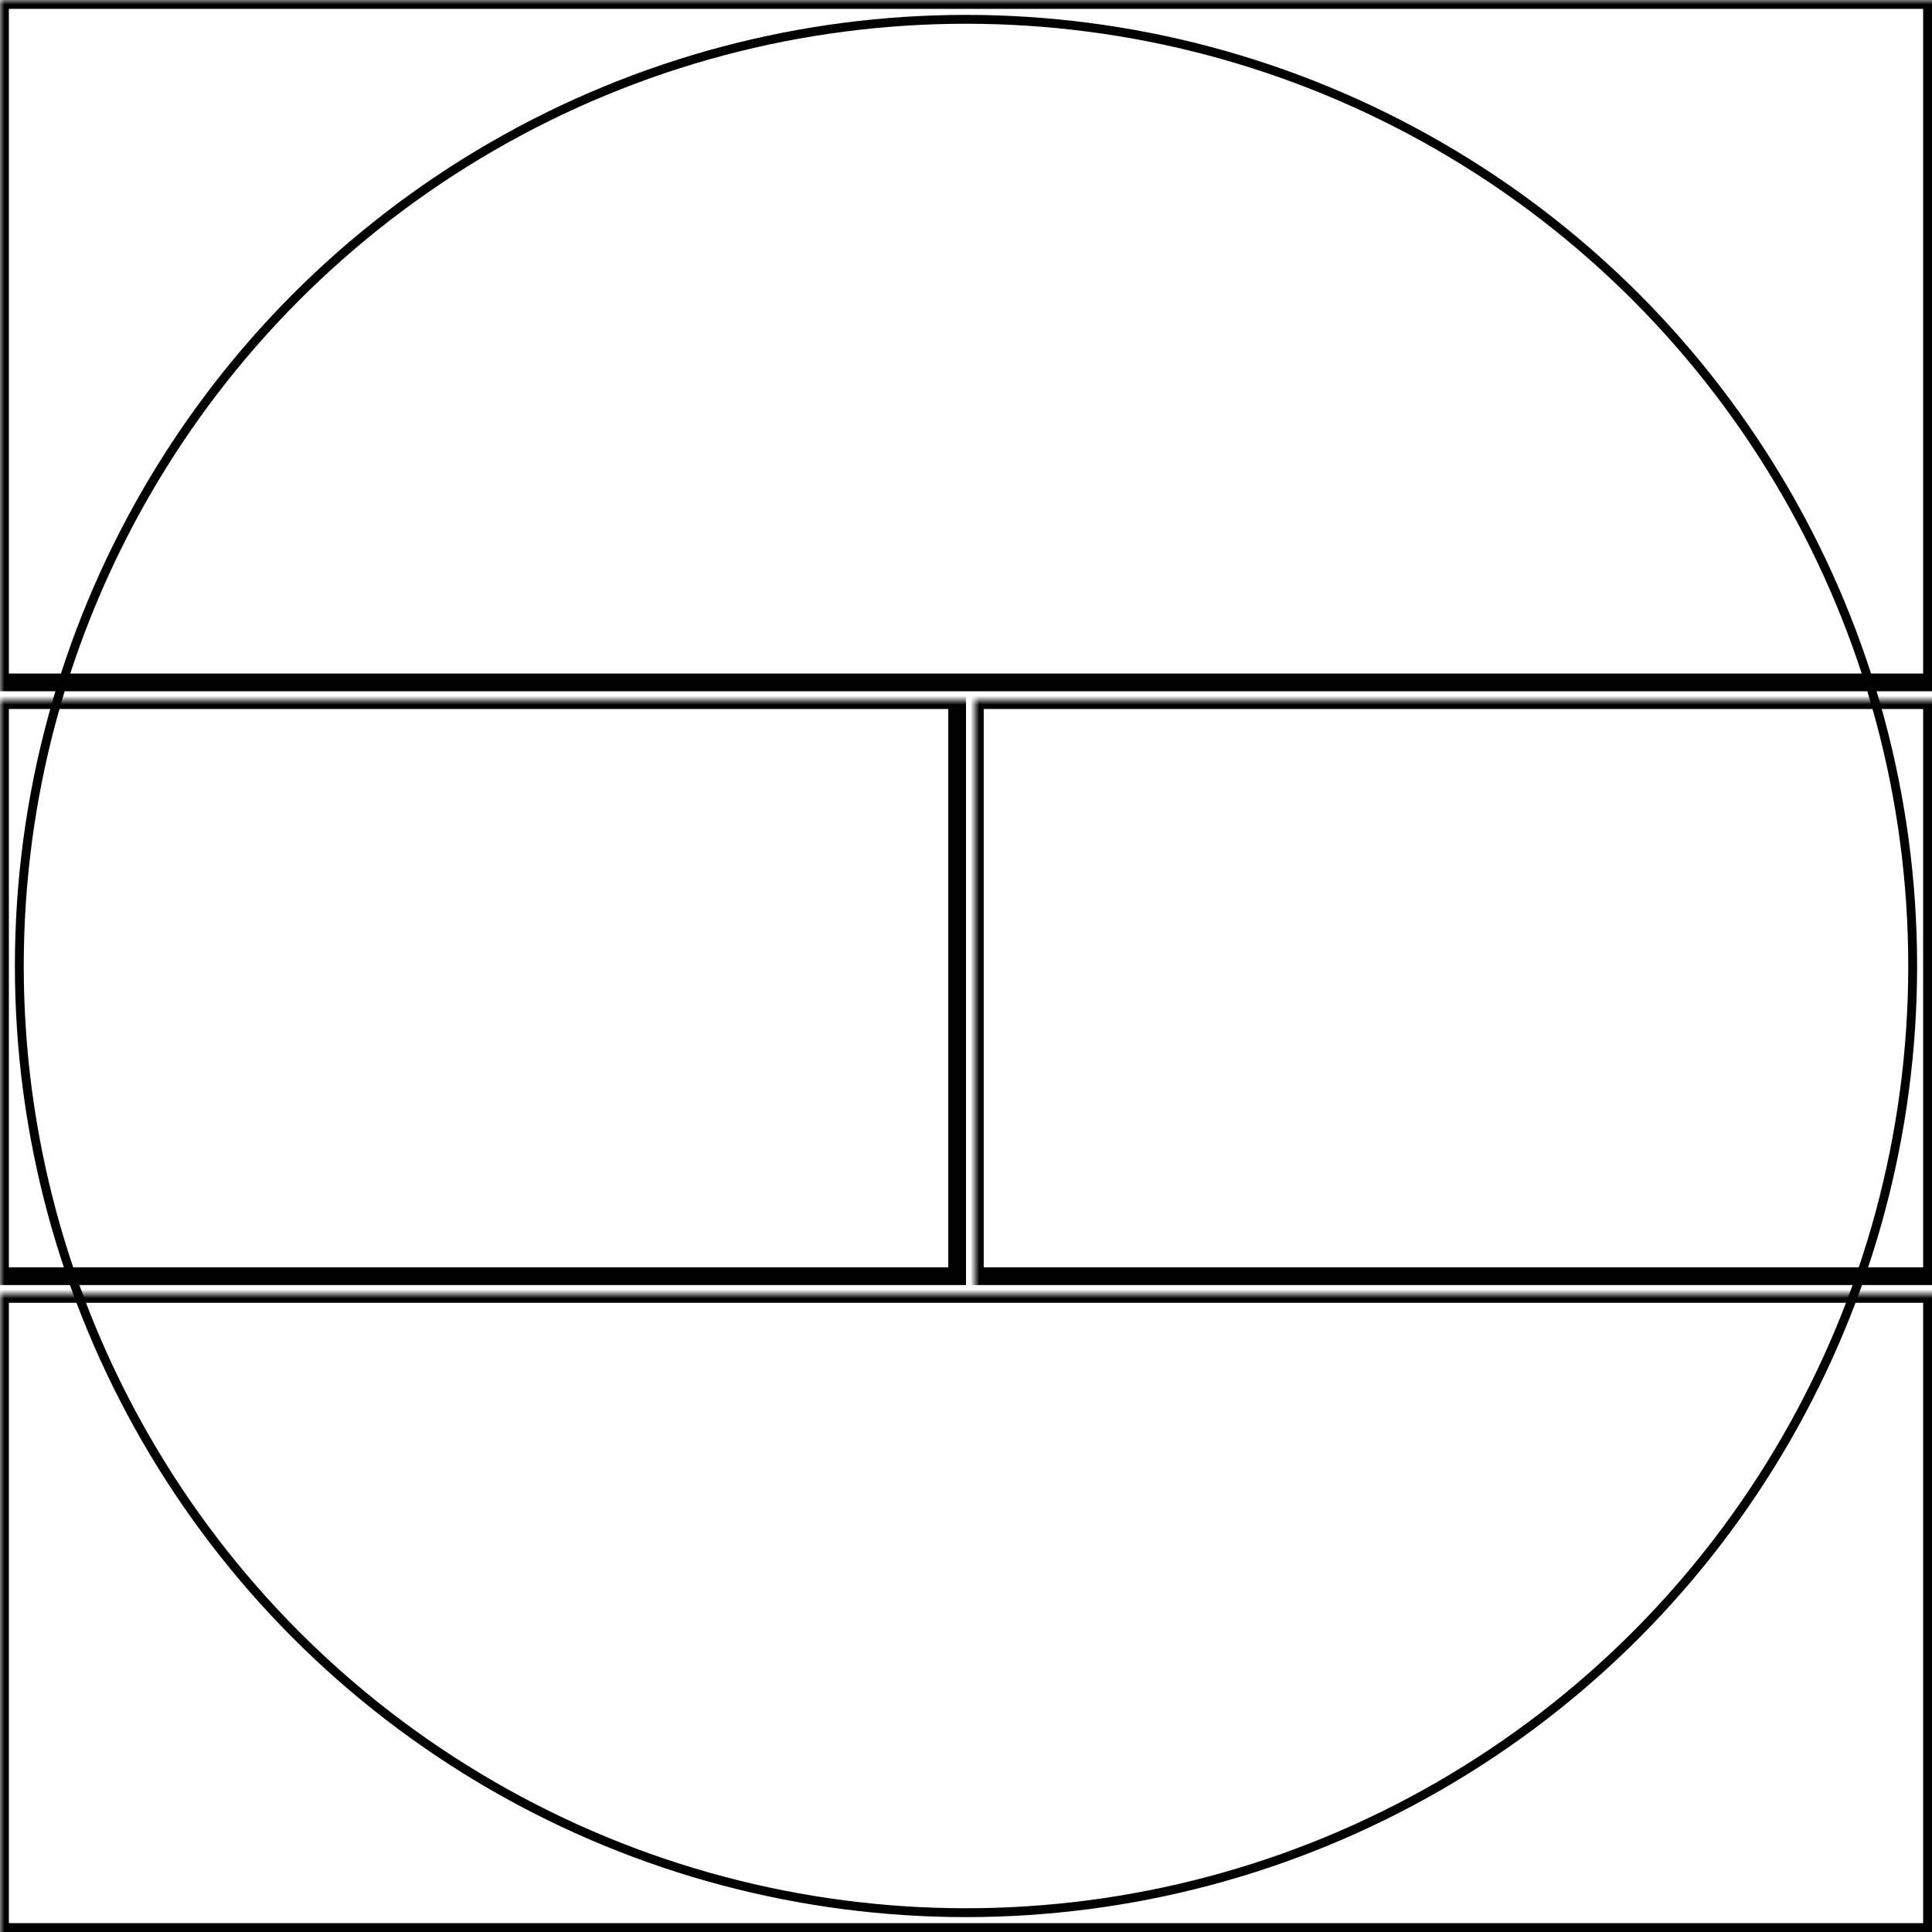 <svg width="218" height="218" xmlns="http://www.w3.org/2000/svg" xmlns:xlink="http://www.w3.org/1999/xlink">
  <defs>
    <mask id="fr255sm-4fieldsa-5-mask">
      <rect width="100%" height="100%" fill="black"/>
      <circle cx="50%" cy="50%" r="49%" style="fill:white"/>
    </mask>
  </defs>
  <rect x="0" y="0" width="218" height="77" mask="url(#fr255sm-4fieldsa-5-mask)" style="stroke-width:2;stroke:rgb(0,0,0);fill:none"/>
  <rect x="0" y="79" width="108" height="65" mask="url(#fr255sm-4fieldsa-5-mask)" style="stroke-width:2;stroke:rgb(0,0,0);fill:none"/>
  <rect x="110" y="79" width="108" height="65" mask="url(#fr255sm-4fieldsa-5-mask)" style="stroke-width:2;stroke:rgb(0,0,0);fill:none"/>
  <rect x="0" y="146" width="218" height="72" mask="url(#fr255sm-4fieldsa-5-mask)" style="stroke-width:2;stroke:rgb(0,0,0);fill:none"/>
      <circle cx="50%" cy="50%" r="49%" style="stroke-width:1;stroke:rgb(0,0,0);fill:none"/>
</svg>
